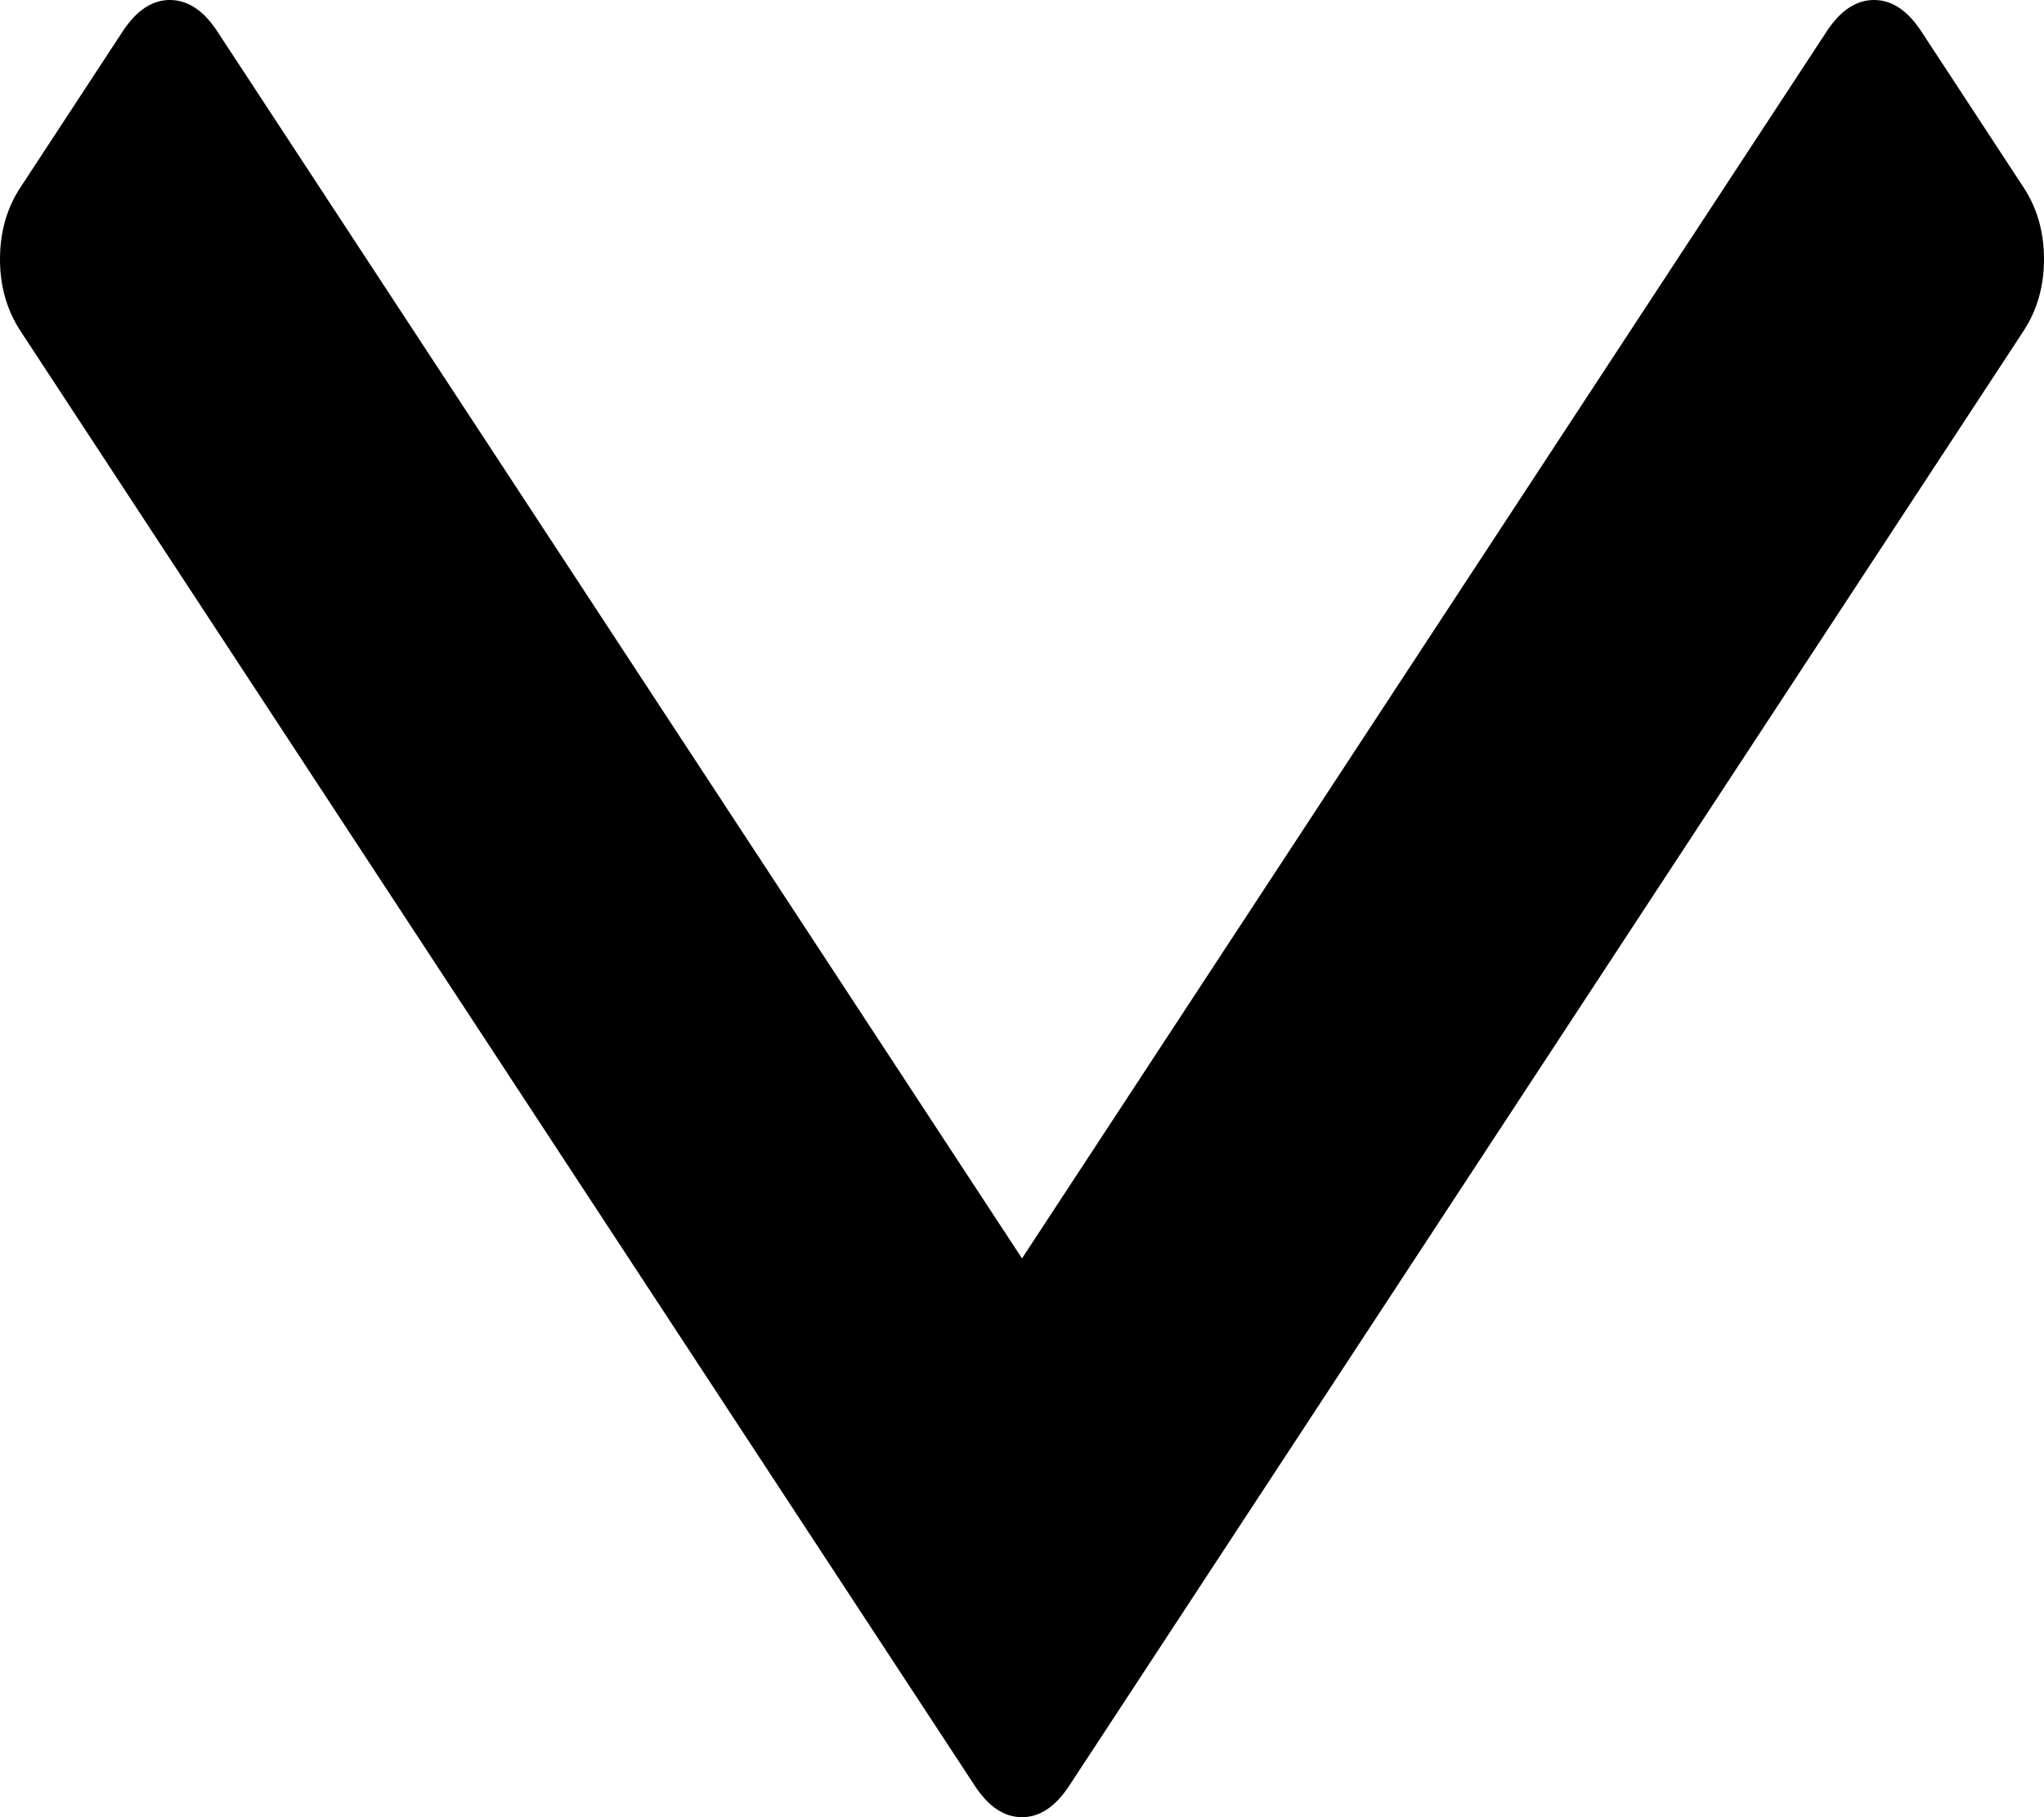 ﻿<?xml version="1.0" encoding="utf-8"?>
<svg version="1.1" xmlns:xlink="http://www.w3.org/1999/xlink" width="9px" height="8px" xmlns="http://www.w3.org/2000/svg">
  <g transform="matrix(1 0 0 1 -402 -385 )">
    <path d="M 8.91 0.825  C 8.97 0.916  9 1.022  9 1.141  C 9 1.26  8.97 1.365  8.91 1.457  L 4.707 7.863  C 4.647 7.954  4.578 8  4.5 8  C 4.422 8  4.353 7.954  4.293 7.863  L 0.09 1.457  C 0.03 1.365  0 1.26  0 1.141  C 0 1.022  0.03 0.916  0.09 0.825  L 0.541 0.137  C 0.601 0.046  0.67 0  0.748 0  C 0.827 0  0.896 0.046  0.956 0.137  L 4.5 5.54  L 8.044 0.137  C 8.104 0.046  8.173 0  8.252 0  C 8.33 0  8.399 0.046  8.459 0.137  L 8.91 0.825  Z " fill-rule="nonzero" fill="#000000" stroke="none" transform="matrix(1 0 0 1 402 385 )" />
  </g>
</svg>